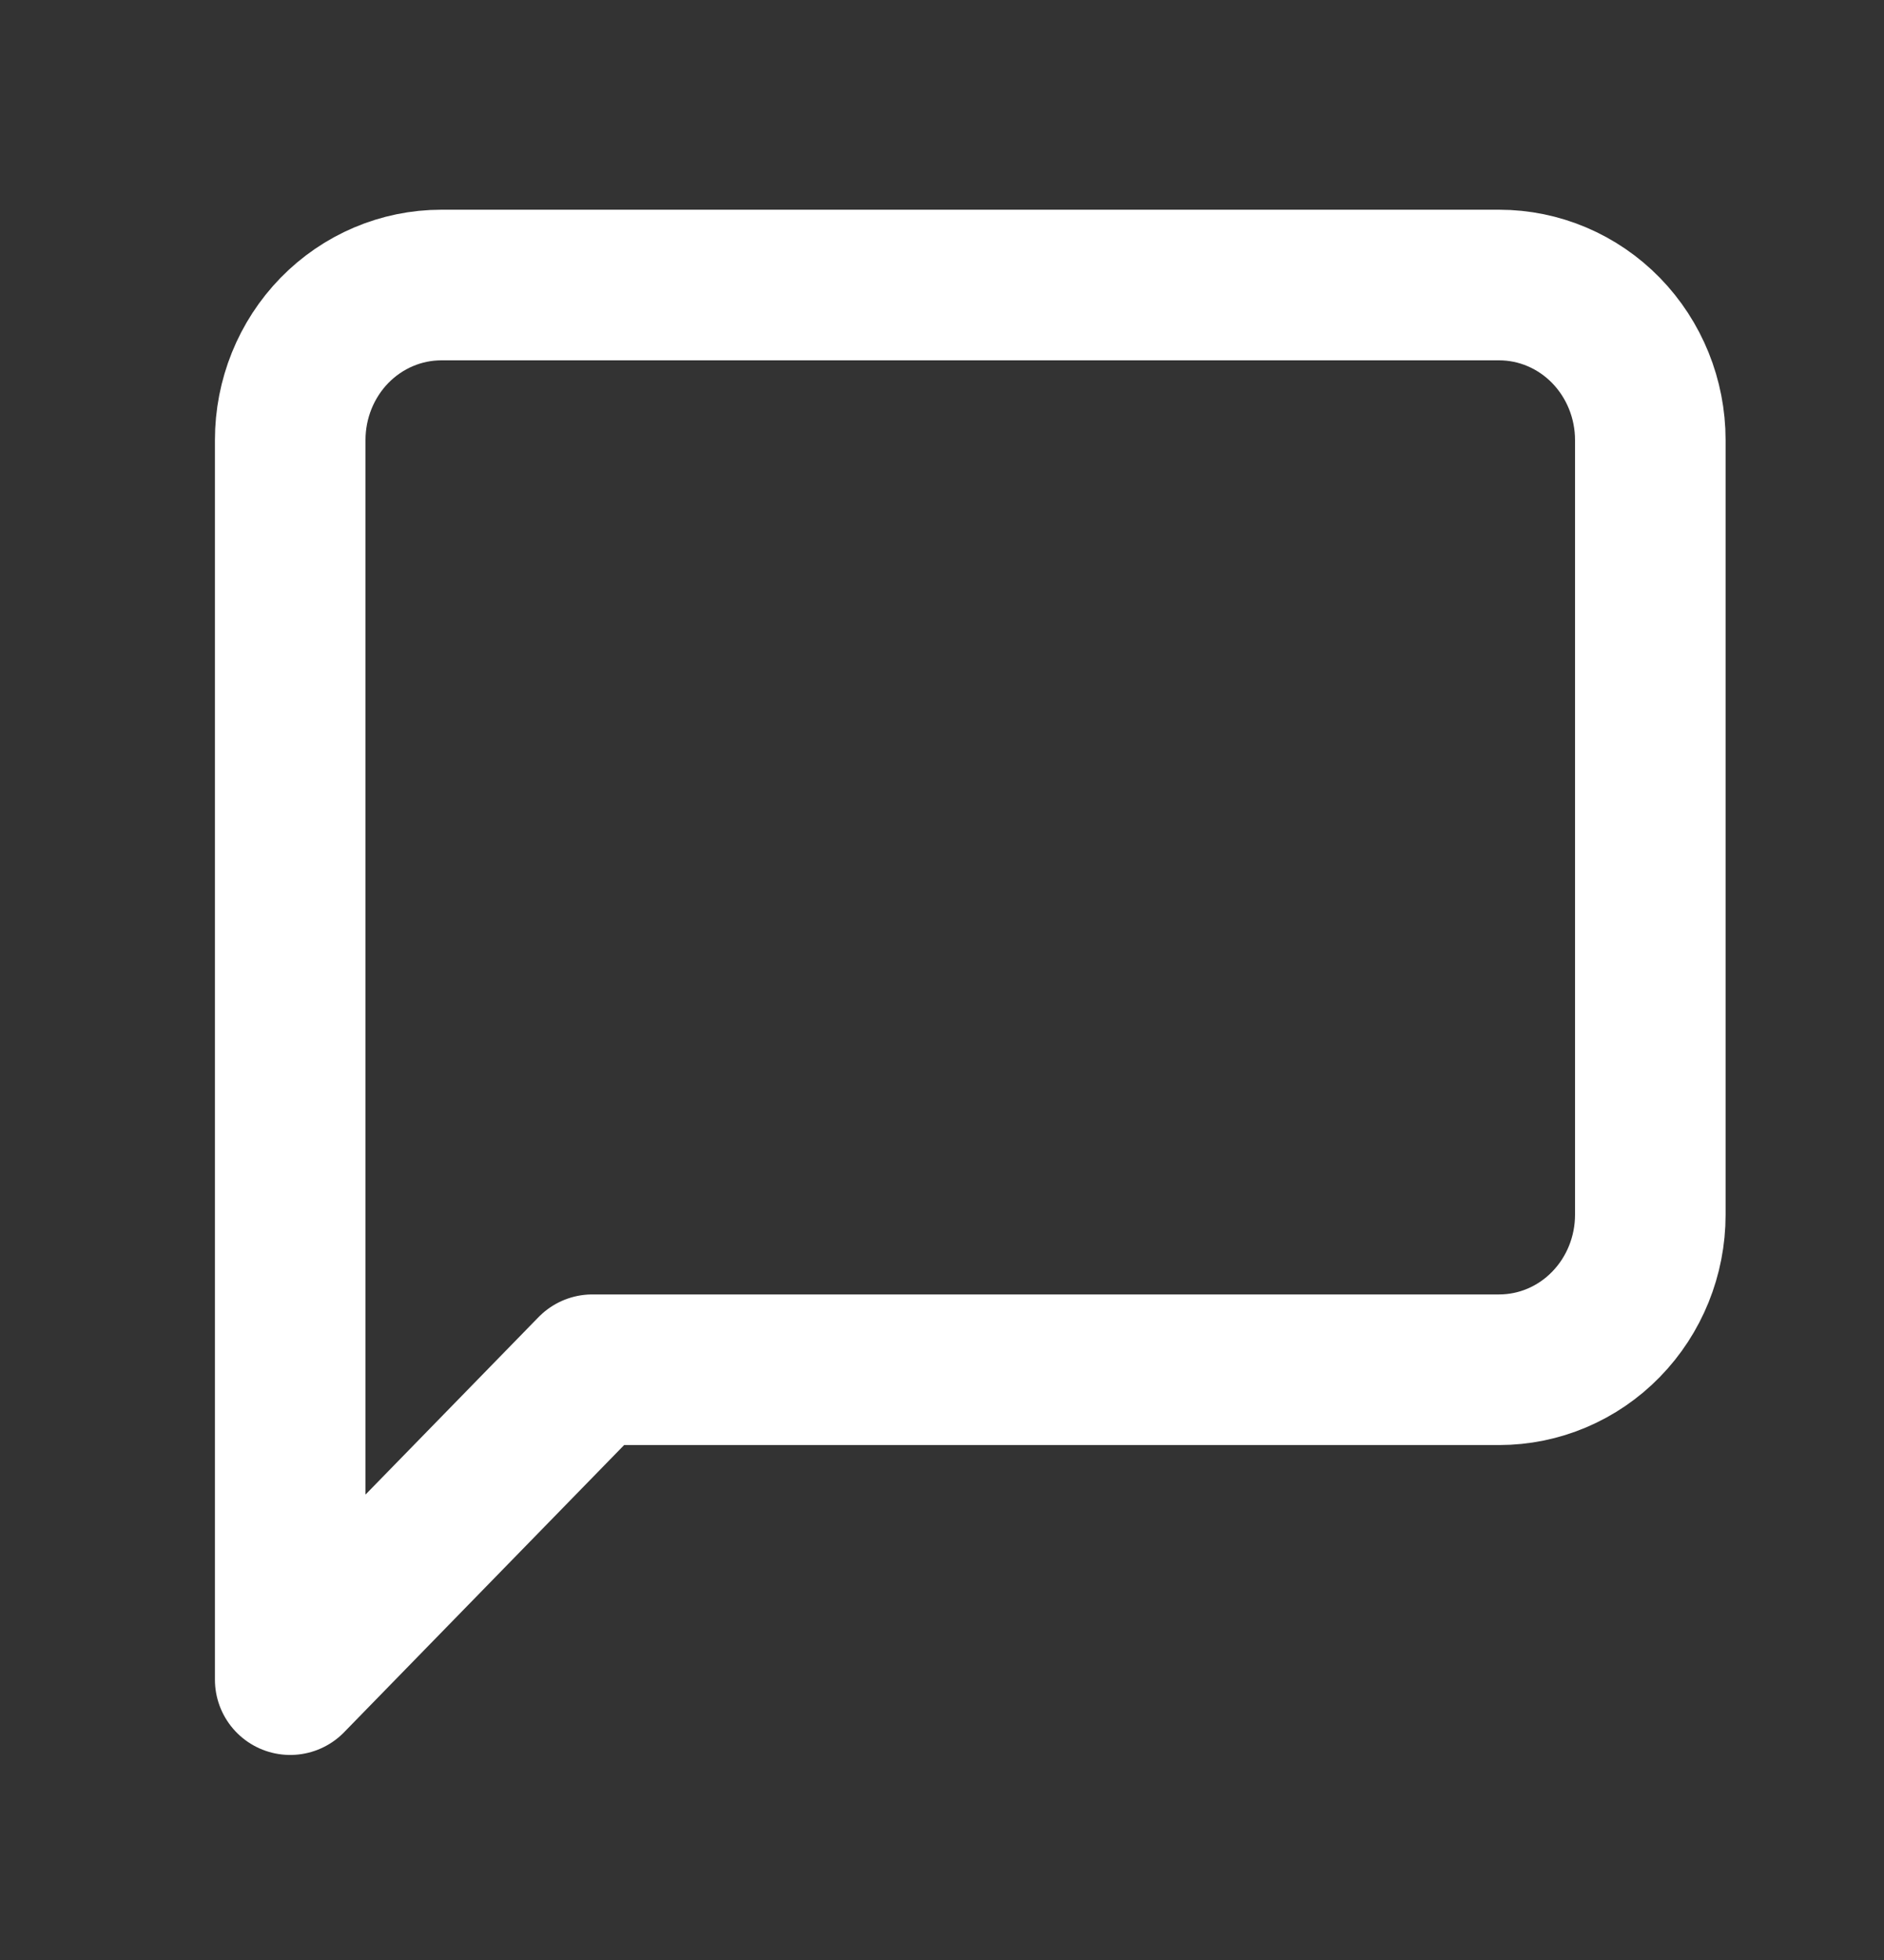 <svg width="25" height="26" viewBox="0 0 25 26" fill="none" xmlns="http://www.w3.org/2000/svg">
<rect x="0" y="0" width="25" height="26" fill="#333333" stroke="none"/>
<path d="M21.899 16.115C21.899 16.66 21.687 17.183 21.311 17.568C20.935 17.954 20.425 18.17 19.893 18.17H7.861L3.851 22.281V5.837C3.851 5.292 4.062 4.769 4.438 4.383C4.814 3.998 5.324 3.781 5.856 3.781H19.893C20.425 3.781 20.935 3.998 21.311 4.383C21.687 4.769 21.899 5.292 21.899 5.837V16.115Z" stroke="white" stroke-width="1.998" stroke-linecap="round" stroke-linejoin="round"/>
</svg>
